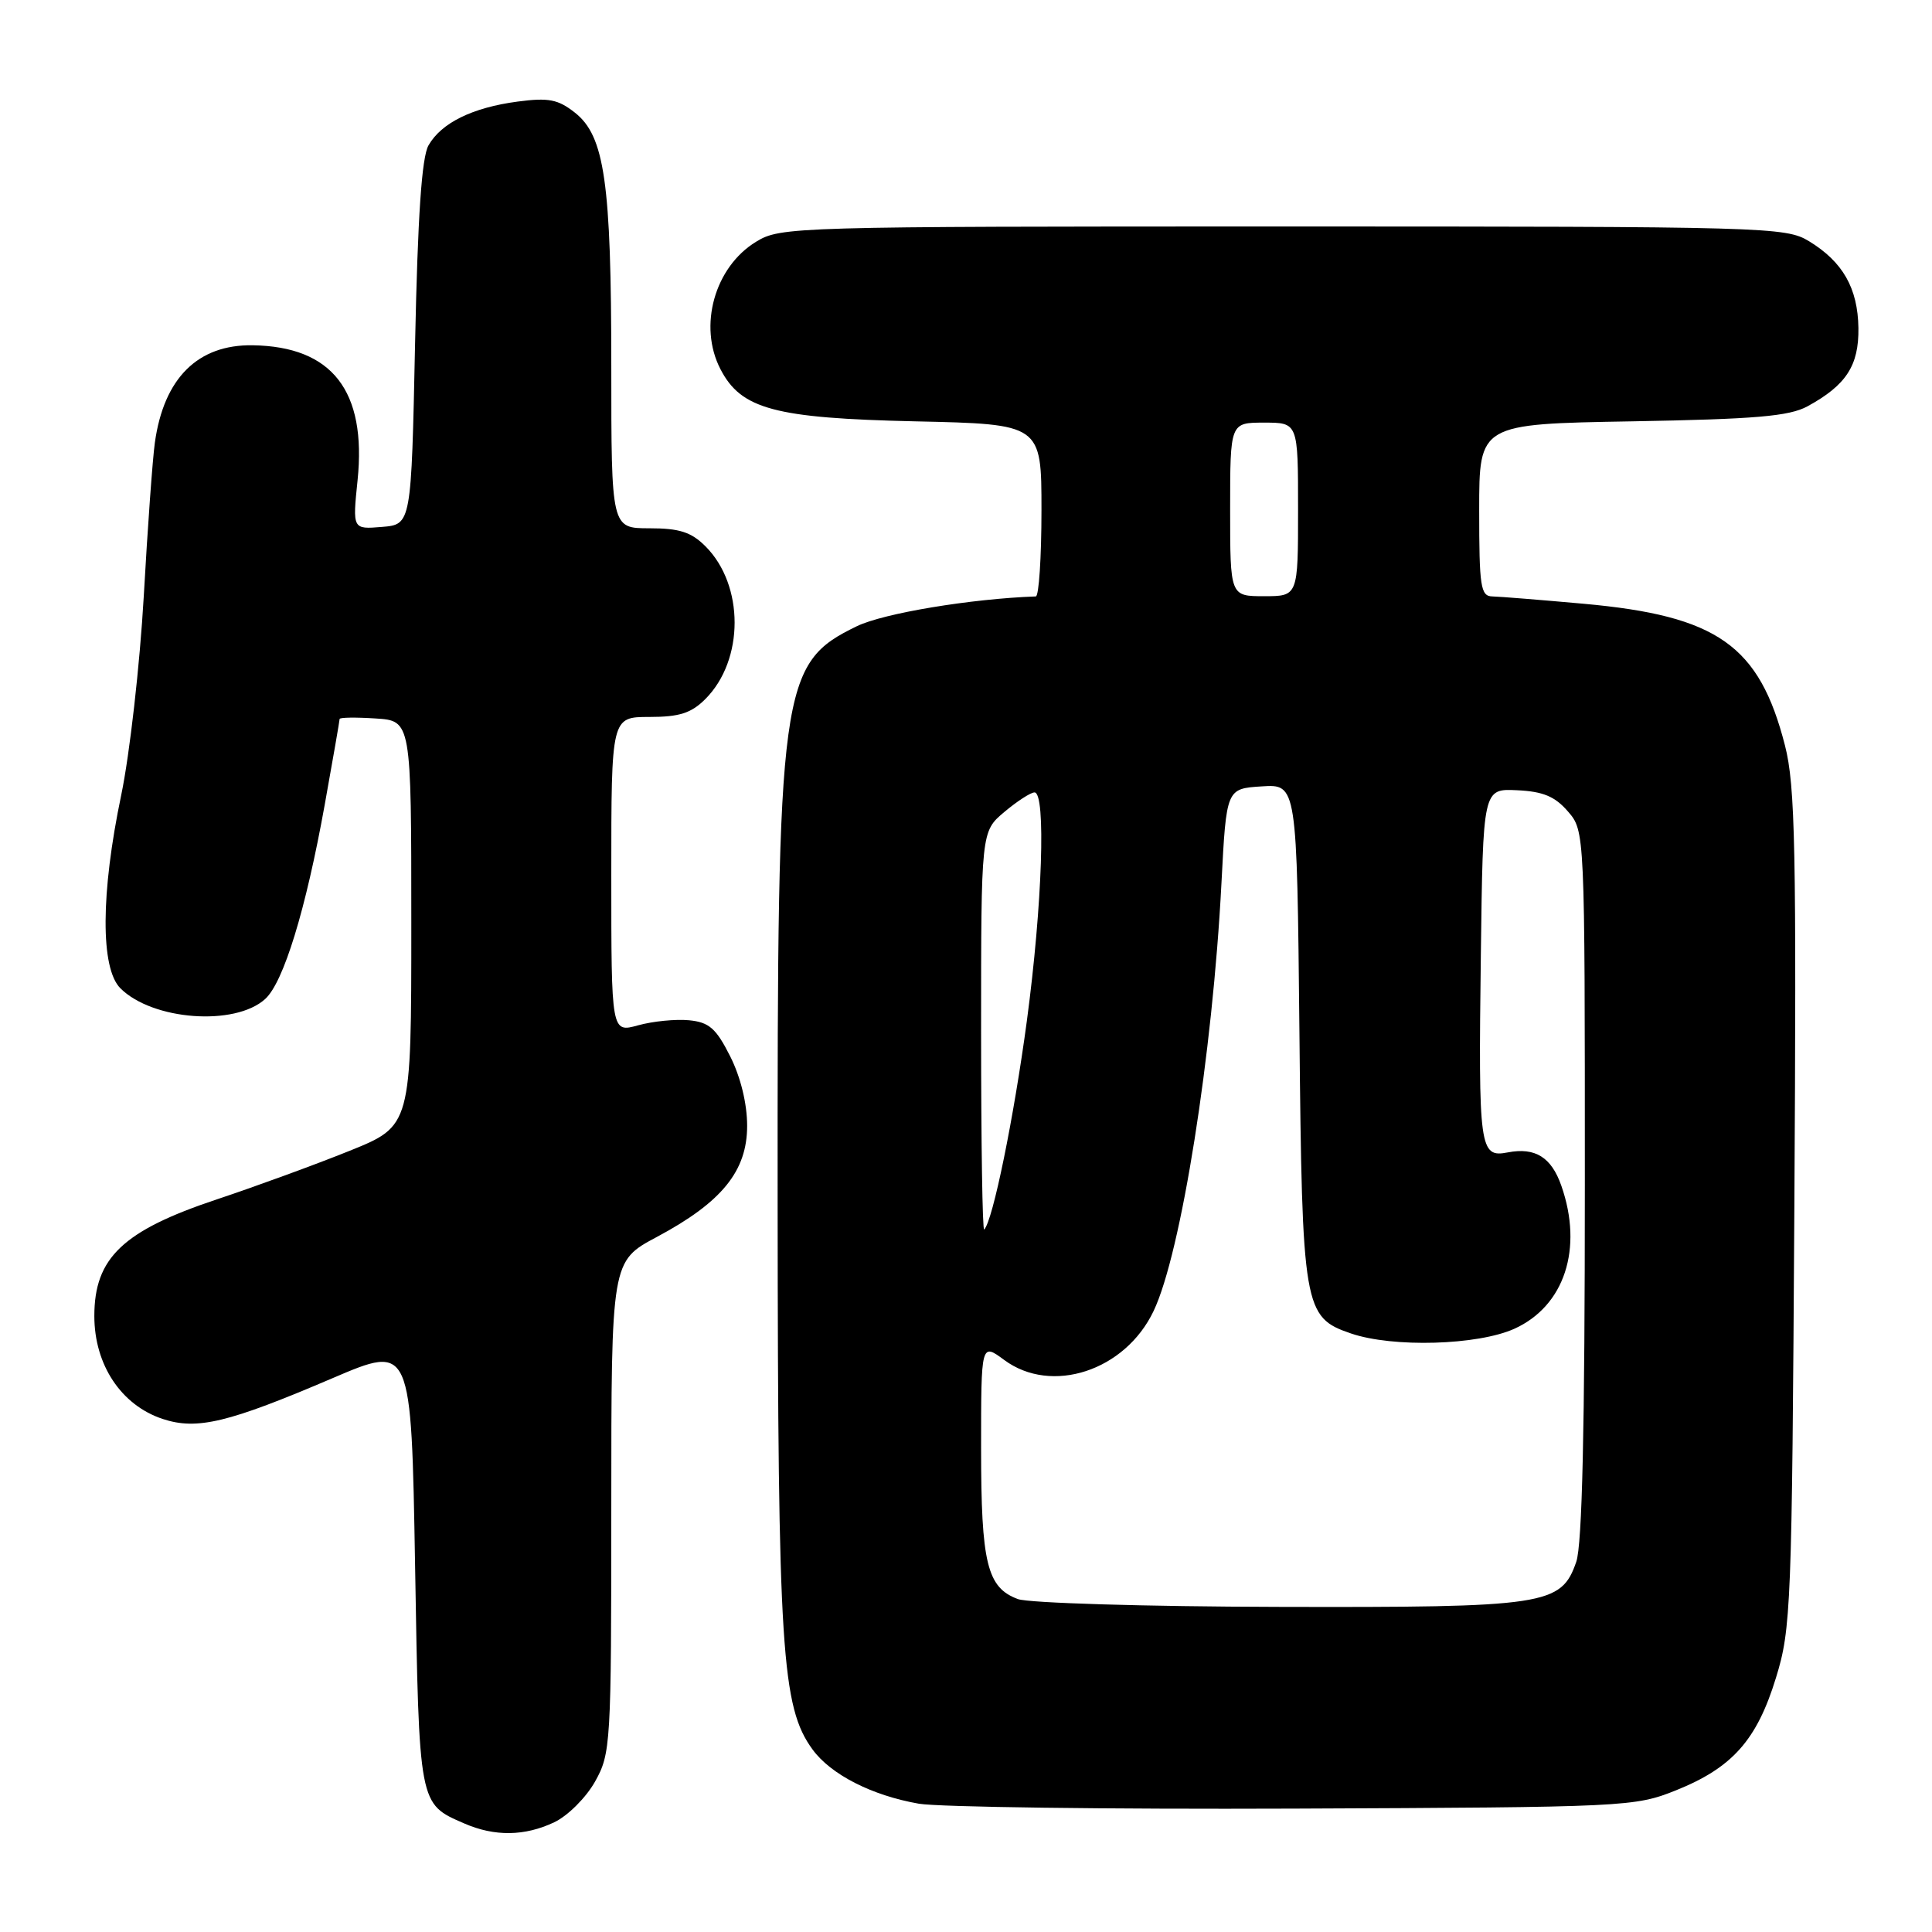 <?xml version="1.0" encoding="UTF-8" standalone="no"?>
<!DOCTYPE svg PUBLIC "-//W3C//DTD SVG 1.1//EN" "http://www.w3.org/Graphics/SVG/1.1/DTD/svg11.dtd" >
<svg xmlns="http://www.w3.org/2000/svg" xmlns:xlink="http://www.w3.org/1999/xlink" version="1.1" viewBox="0 0 256 256">
 <g >
 <path fill="currentColor"
d=" M 73.44 241.46 C 75.22 240.62 77.65 238.20 78.84 236.08 C 80.93 232.35 81.00 231.20 81.00 199.67 C 81.00 167.12 81.00 167.12 87.04 163.90 C 95.64 159.31 99.00 155.18 99.00 149.18 C 99.00 146.24 98.14 142.72 96.75 139.96 C 94.88 136.25 93.96 135.45 91.30 135.19 C 89.53 135.02 86.50 135.32 84.55 135.86 C 81.00 136.84 81.00 136.84 81.00 115.92 C 81.00 95.00 81.00 95.00 86.05 95.00 C 90.02 95.00 91.59 94.50 93.46 92.63 C 98.63 87.46 98.63 77.54 93.48 72.39 C 91.59 70.50 90.03 70.00 86.05 70.00 C 81.00 70.00 81.00 70.00 81.00 48.55 C 81.00 24.18 80.12 18.02 76.17 14.92 C 73.94 13.16 72.68 12.92 68.59 13.46 C 62.61 14.25 58.48 16.28 56.78 19.26 C 55.88 20.83 55.35 28.65 55.00 45.50 C 54.50 69.50 54.50 69.50 50.60 69.82 C 46.71 70.14 46.71 70.14 47.38 63.64 C 48.59 51.79 44.02 45.91 33.47 45.75 C 26.21 45.64 21.71 50.11 20.52 58.65 C 20.22 60.77 19.56 69.92 19.05 79.00 C 18.53 88.08 17.19 99.94 16.06 105.36 C 13.34 118.37 13.30 128.30 15.95 130.95 C 20.20 135.20 31.12 136.01 35.13 132.38 C 37.57 130.18 40.52 120.55 43.02 106.67 C 44.11 100.61 45.00 95.48 45.00 95.27 C 45.00 95.06 47.14 95.03 49.75 95.20 C 54.50 95.50 54.50 95.50 54.50 122.34 C 54.50 149.19 54.50 149.19 46.32 152.49 C 41.81 154.31 33.90 157.20 28.74 158.92 C 16.29 163.07 12.50 166.67 12.50 174.38 C 12.50 180.85 16.06 186.20 21.56 188.02 C 26.11 189.52 30.24 188.53 44.10 182.60 C 54.50 178.15 54.50 178.15 55.00 207.42 C 55.54 239.31 55.48 238.99 61.50 241.61 C 65.53 243.37 69.52 243.32 73.44 241.46 Z  M 222.07 237.23 C 229.54 234.23 232.79 230.58 235.32 222.33 C 237.33 215.81 237.44 213.01 237.76 160.21 C 238.05 112.48 237.88 104.08 236.52 98.79 C 233.12 85.50 227.58 81.60 209.83 80.00 C 204.15 79.49 198.71 79.05 197.75 79.03 C 196.19 79.00 196.00 77.78 196.00 67.59 C 196.00 56.18 196.00 56.18 216.25 55.83 C 232.63 55.54 237.07 55.16 239.50 53.84 C 244.63 51.04 246.32 48.44 246.25 43.46 C 246.17 38.18 244.18 34.69 239.70 31.96 C 236.61 30.08 234.15 30.01 170.00 30.01 C 105.06 30.01 103.42 30.05 100.19 32.03 C 94.69 35.38 92.50 43.20 95.46 48.91 C 98.20 54.22 102.64 55.41 121.25 55.83 C 138.00 56.20 138.00 56.20 138.00 67.60 C 138.00 73.87 137.66 79.01 137.25 79.03 C 128.61 79.34 117.10 81.26 113.55 82.97 C 103.38 87.90 102.99 90.77 103.04 159.82 C 103.08 218.61 103.56 226.20 107.67 231.82 C 110.10 235.14 115.52 237.91 121.75 239.00 C 124.36 239.45 146.75 239.75 171.50 239.65 C 215.52 239.47 216.62 239.41 222.07 237.23 Z  M 134.89 211.89 C 130.79 210.38 130.00 207.17 130.00 191.92 C 130.00 177.94 130.00 177.94 133.06 180.20 C 139.33 184.84 149.09 181.65 152.86 173.71 C 156.50 166.07 160.68 139.71 161.85 117.00 C 162.50 104.50 162.50 104.50 167.18 104.20 C 171.85 103.90 171.85 103.90 172.18 136.70 C 172.54 173.39 172.74 174.55 179.01 176.69 C 184.56 178.59 195.83 178.26 200.68 176.06 C 207.30 173.05 209.80 165.45 206.89 157.13 C 205.57 153.34 203.43 152.00 199.79 152.70 C 196.04 153.42 195.89 152.31 196.22 126.50 C 196.50 104.50 196.50 104.50 201.00 104.71 C 204.45 104.87 206.03 105.52 207.75 107.51 C 210.00 110.11 210.00 110.11 210.00 156.91 C 210.00 189.24 209.65 204.71 208.86 206.96 C 206.86 212.71 204.89 213.01 169.28 212.92 C 151.77 212.88 136.33 212.41 134.89 211.89 Z  M 130.00 136.76 C 130.00 110.18 130.00 110.18 133.08 107.59 C 134.77 106.17 136.57 105.00 137.08 105.00 C 138.61 105.00 138.12 119.91 136.07 135.23 C 134.35 148.06 131.56 161.76 130.41 162.92 C 130.18 163.15 130.00 151.37 130.00 136.76 Z  M 163.00 67.50 C 163.00 56.00 163.00 56.00 167.50 56.00 C 172.00 56.00 172.00 56.00 172.00 67.50 C 172.00 79.00 172.00 79.00 167.50 79.00 C 163.00 79.00 163.00 79.00 163.00 67.50 Z "/>
</g>
</svg>